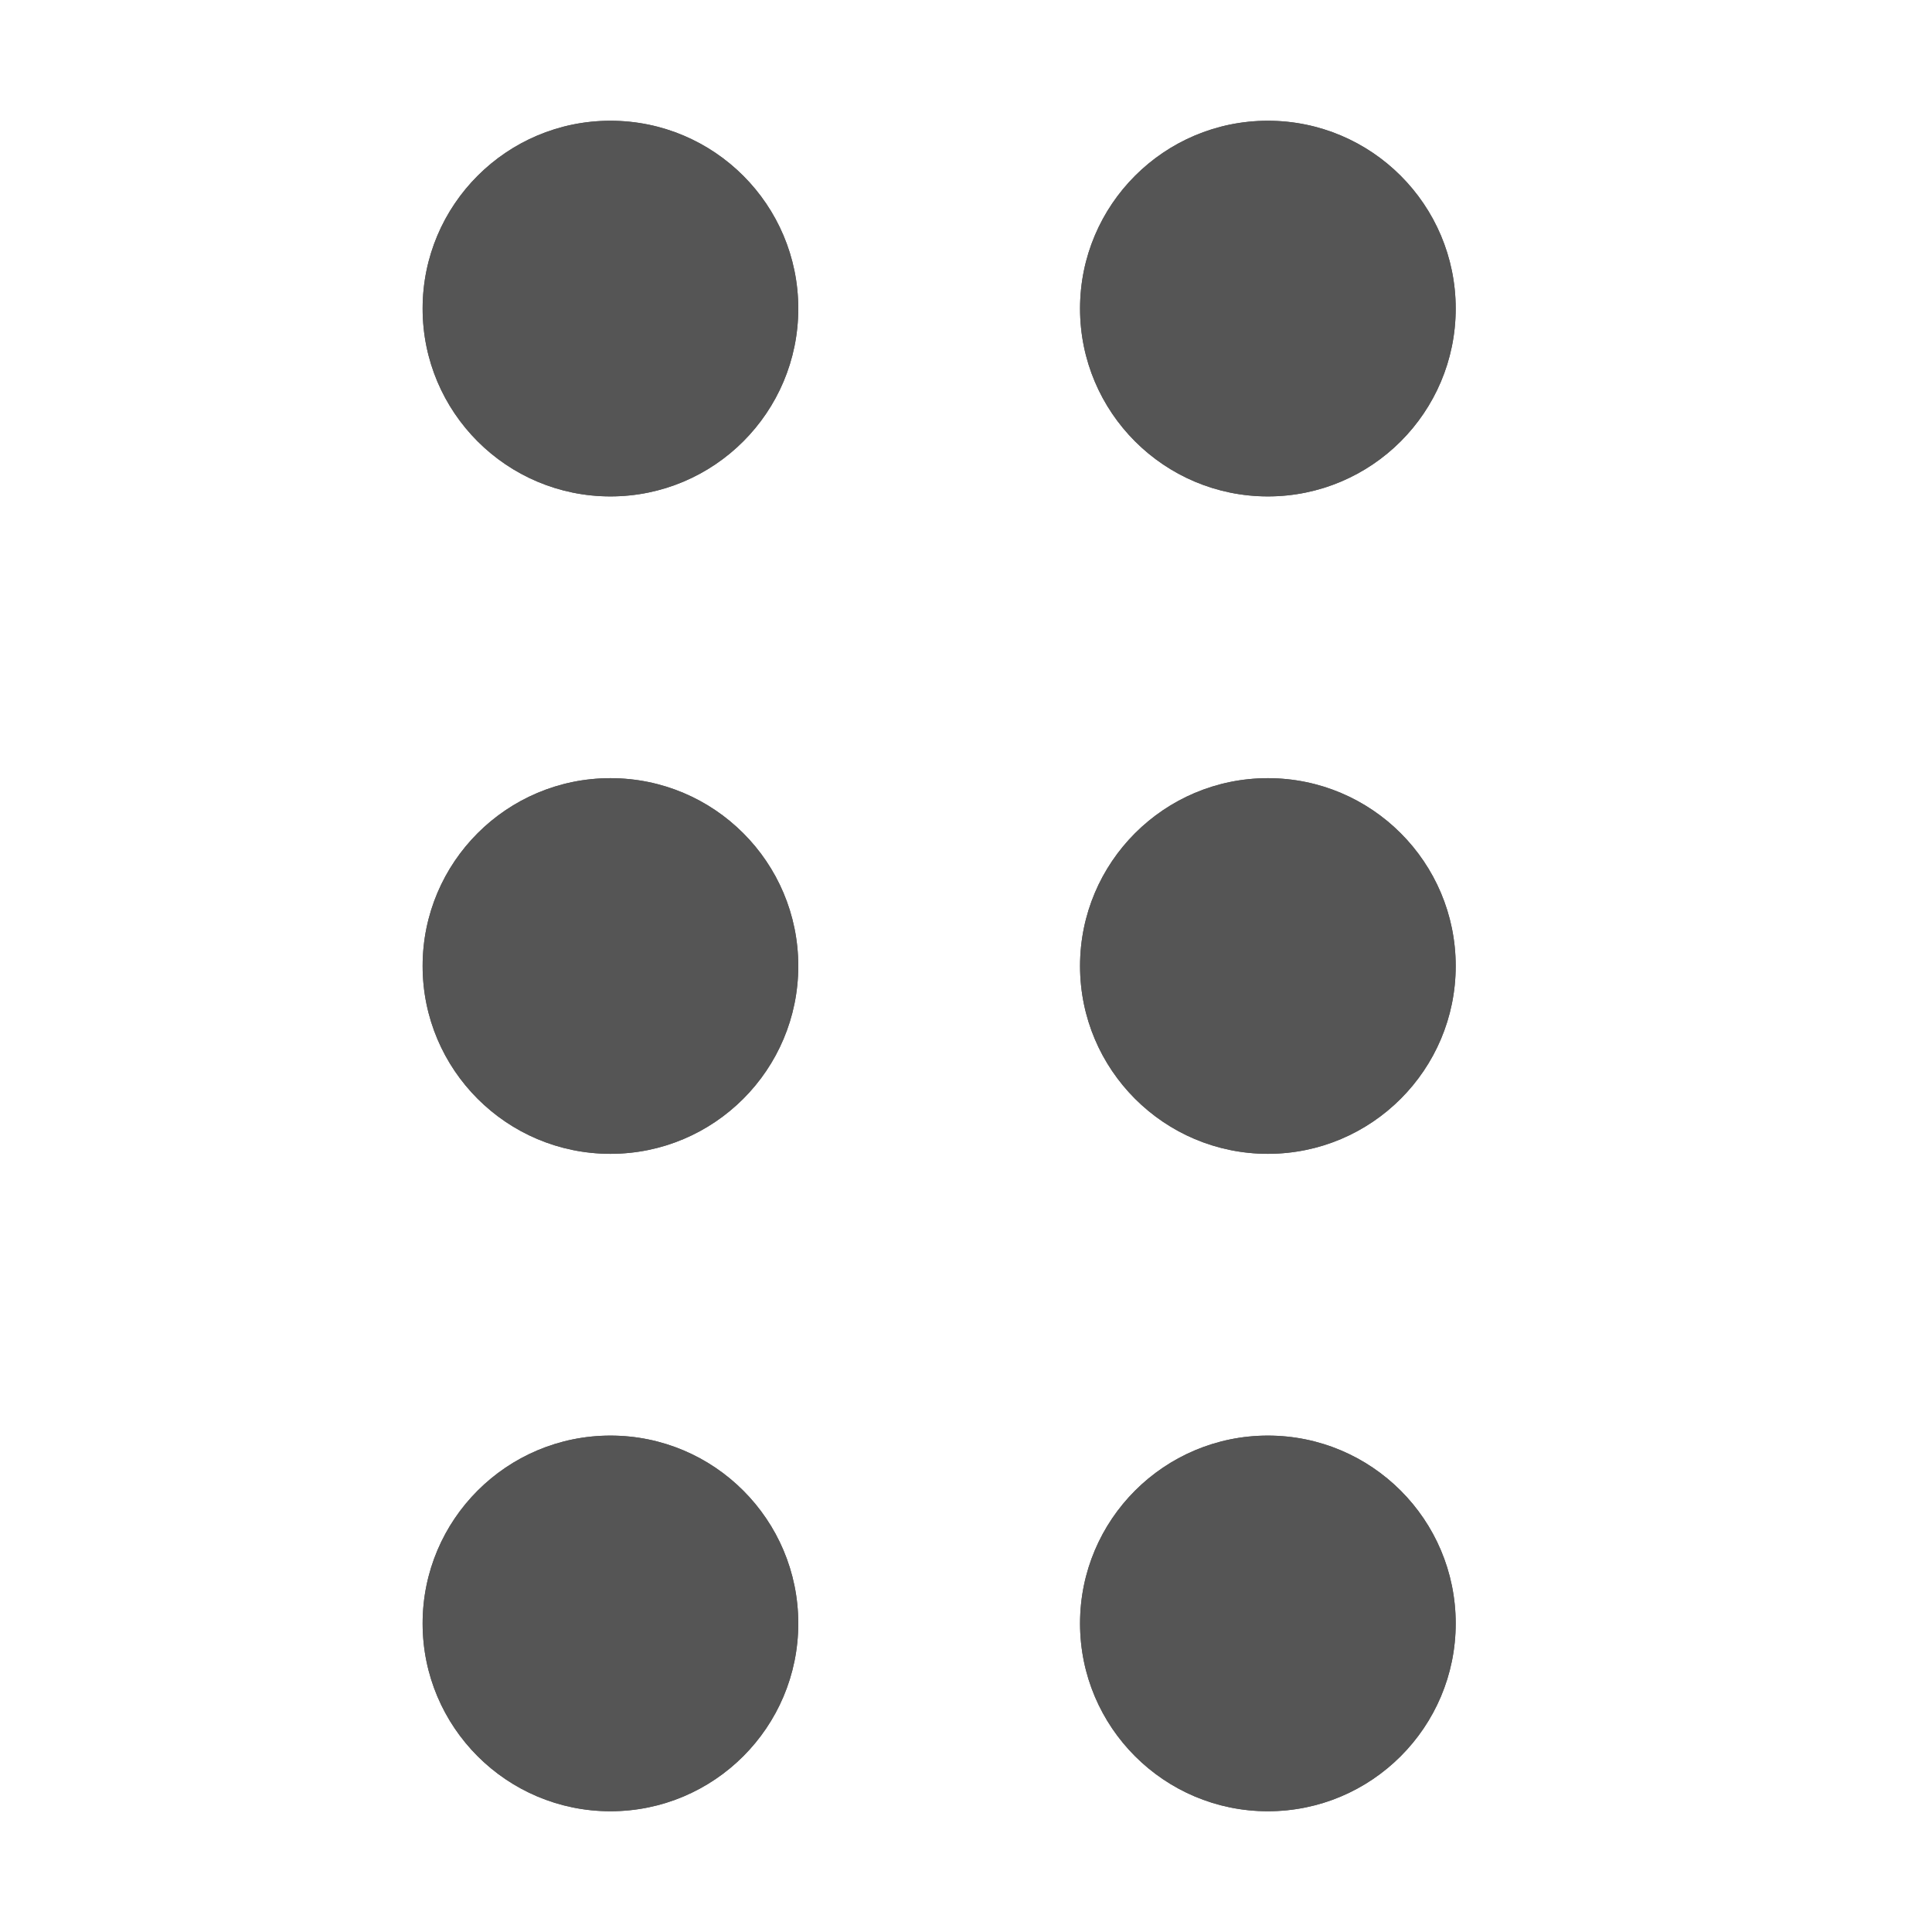 <svg viewBox="0 0 32 32" fill="none" xmlns="http://www.w3.org/2000/svg">
<path fill-rule="evenodd" clip-rule="evenodd" d="M7 5.111C7 6.829 8.393 8.222 10.111 8.222C11.829 8.222 13.222 6.829 13.222 5.111C13.222 3.393 11.829 2 10.111 2C8.393 2 7 3.393 7 5.111ZM10.111 19.111C8.393 19.111 7 17.718 7 16C7 14.282 8.393 12.889 10.111 12.889C11.829 12.889 13.222 14.282 13.222 16C13.222 17.718 11.829 19.111 10.111 19.111ZM7 26.889C7 28.607 8.393 30 10.111 30C11.829 30 13.222 28.607 13.222 26.889C13.222 25.171 11.829 23.778 10.111 23.778C8.393 23.778 7 25.171 7 26.889Z" fill="#555555"/>
<path d="M10.111 8.222C8.393 8.222 7 6.829 7 5.111C7 3.393 8.393 2 10.111 2C11.829 2 13.222 3.393 13.222 5.111C13.222 6.829 11.829 8.222 10.111 8.222Z" fill="#555555"/>
<path d="M10.111 19.111C8.393 19.111 7 17.718 7 16C7 14.282 8.393 12.889 10.111 12.889C11.829 12.889 13.222 14.282 13.222 16C13.222 17.718 11.829 19.111 10.111 19.111Z" fill="#555555"/>
<path d="M10.111 30C8.393 30 7 28.607 7 26.889C7 25.171 8.393 23.778 10.111 23.778C11.829 23.778 13.222 25.171 13.222 26.889C13.222 28.607 11.829 30 10.111 30Z" fill="#555555"/>
<path fill-rule="evenodd" clip-rule="evenodd" d="M17.889 5.111C17.889 6.829 19.282 8.222 21 8.222C22.718 8.222 24.111 6.829 24.111 5.111C24.111 3.393 22.718 2 21 2C19.282 2 17.889 3.393 17.889 5.111ZM21 19.111C19.282 19.111 17.889 17.718 17.889 16C17.889 14.282 19.282 12.889 21 12.889C22.718 12.889 24.111 14.282 24.111 16C24.111 17.718 22.718 19.111 21 19.111ZM17.889 26.889C17.889 28.607 19.282 30 21 30C22.718 30 24.111 28.607 24.111 26.889C24.111 25.171 22.718 23.778 21 23.778C19.282 23.778 17.889 25.171 17.889 26.889Z" fill="#555555"/>
<path d="M21 8.222C19.282 8.222 17.889 6.829 17.889 5.111C17.889 3.393 19.282 2 21 2C22.718 2 24.111 3.393 24.111 5.111C24.111 6.829 22.718 8.222 21 8.222Z" fill="#555555"/>
<path d="M21 19.111C19.282 19.111 17.889 17.718 17.889 16C17.889 14.282 19.282 12.889 21 12.889C22.718 12.889 24.111 14.282 24.111 16C24.111 17.718 22.718 19.111 21 19.111Z" fill="#555555"/>
<path d="M21 30C19.282 30 17.889 28.607 17.889 26.889C17.889 25.171 19.282 23.778 21 23.778C22.718 23.778 24.111 25.171 24.111 26.889C24.111 28.607 22.718 30 21 30Z" fill="#555555"/>
</svg>
